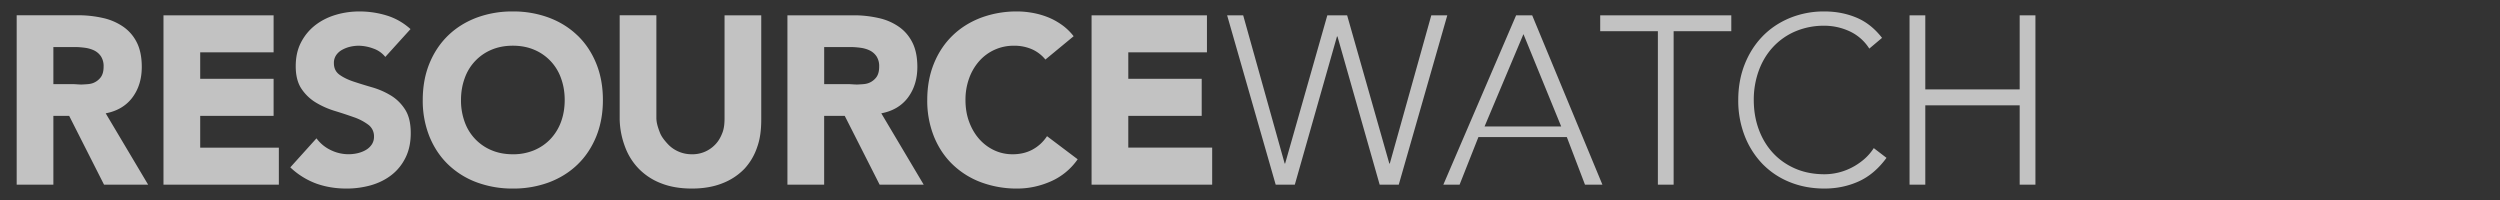 <svg width="100" height="8" xmlns="http://www.w3.org/2000/svg"><rect width="100%" height="100%" fill="#333333" stroke="none"/><path d="M5.303 3.89c.246-.333.368-.737.368-1.213 0-.394-.067-.722-.202-.986a1.661 1.661 0 0 0-.548-.628A2.294 2.294 0 0 0 4.12.72a4.508 4.508 0 0 0-.967-.11H.667v6.777h1.468V4.635h.632l1.395 2.753h1.764L4.228 4.533c.472-.09.83-.31 1.075-.642zm-1.277-.794a.697.697 0 0 1-.297.223c-.12.048-.253.05-.401.059-.148.01-.288-.013-.42-.013h-.773V1.882h.868c.132 0 .267.012.405.03.138.02.261.058.368.111a.7.7 0 0 1 .264.234.719.719 0 0 1 .104.41c0 .184-.04.327-.118.429zm3.982 1.54v1.27h3.146v1.482H6.539V.612h4.405v1.482H8.008v1.059h2.936v1.482H8.008zm7.626-.817c.229.14.42.327.57.562.151.235.226.549.226.942 0 .375-.069.702-.207.98-.138.28-.325.512-.561.696-.236.184-.51.32-.82.41a3.57 3.57 0 0 1-.986.133c-.434 0-.836-.067-1.207-.2a3.019 3.019 0 0 1-1.037-.648l1.047-1.161c.15.203.34.36.57.47a1.61 1.61 0 0 0 1.075.125c.122-.029.233-.072.33-.129a.713.713 0 0 0 .236-.219.551.551 0 0 0 .09-.314.572.572 0 0 0-.232-.48 2.12 2.12 0 0 0-.58-.3 18.236 18.236 0 0 0-.754-.248 3.364 3.364 0 0 1-.754-.333 1.826 1.826 0 0 1-.58-.552c-.154-.229-.231-.53-.231-.905 0-.362.07-.679.212-.952.141-.273.33-.501.566-.686.236-.183.507-.321.815-.414.308-.092.626-.138.953-.138.377 0 .741.054 1.093.162.353.108.67.29.953.543l-1.009 1.114a1.05 1.05 0 0 0-.486-.338 1.728 1.728 0 0 0-.58-.11c-.106 0-.217.013-.33.038-.113.026-.22.066-.32.12a.706.706 0 0 0-.245.213.546.546 0 0 0-.095.324c0 .204.076.359.227.467.15.108.34.2.57.276.23.076.476.152.74.228.264.077.511.185.74.324zm7.463-2.404c.321.308.57.68.75 1.119.18.438.269.927.269 1.466 0 .54-.09 1.028-.269 1.466-.18.438-.429.811-.75 1.119-.32.308-.7.544-1.14.71a4.08 4.08 0 0 1-1.443.247 4.08 4.08 0 0 1-1.443-.248 3.294 3.294 0 0 1-1.141-.71c-.32-.307-.57-.68-.75-1.118A3.842 3.842 0 0 1 16.91 4c0-.54.09-1.028.269-1.466.18-.438.43-.81.75-1.119.32-.308.7-.544 1.14-.71a4.08 4.08 0 0 1 1.444-.247 4.08 4.08 0 0 1 1.442.248c.44.165.82.401 1.141.71zm-.655 3.456a2 2 0 0 1-.42.686c-.182.193-.4.344-.655.452a2.165 2.165 0 0 1-.853.162c-.315 0-.6-.054-.854-.162a1.918 1.918 0 0 1-1.075-1.138A2.49 2.49 0 0 1 18.44 4c0-.31.049-.6.146-.866A1.921 1.921 0 0 1 19.66 1.99c.255-.108.54-.162.854-.162.314 0 .598.054.853.162a1.92 1.92 0 0 1 1.075 1.143c.097.266.146.555.146.866 0 .318-.049.608-.146.871zm6.54-.157V.612h1.468v4.16c0 .399-.04.767-.16 1.104a2.39 2.39 0 0 1-.513.876 2.445 2.445 0 0 1-.883.58c-.352.14-.76.21-1.219.21-.465 0-.878-.07-1.23-.21a2.476 2.476 0 0 1-.891-.58 2.478 2.478 0 0 1-.551-.876 3.286 3.286 0 0 1-.216-1.105V.611h1.468v4.103c0 .21.07.403.137.58.066.179.197.333.316.463.12.13.262.231.429.304.166.073.346.11.54.11a1.256 1.256 0 0 0 .955-.414c.12-.13.203-.284.27-.462.065-.178.08-.372.08-.58zm7.345-.823c-.245.333-.603.553-1.075.642l1.697 2.855h-1.763L33.79 4.635h-.824v2.753h-1.469V.612h2.679c.34 0 .662.042.967.109.305.066.572.186.801.342.23.156.412.365.547.628.135.264.203.592.203.986 0 .476-.123.88-.368 1.214zm-1.278-.795a.697.697 0 0 1-.297.223c-.12.048-.253.05-.4.059-.148.01-.288-.013-.42-.013h-.965V1.882h1.06c.131 0 .266.012.404.03.139.02.262.058.368.111a.7.7 0 0 1 .264.234.719.719 0 0 1 .104.41c0 .184-.04.327-.118.429zm6.257 2.884c.233-.127.424-.304.575-.533l1.226.924a2.56 2.56 0 0 1-1.075.885c-.434.19-.88.286-1.339.286a4.08 4.08 0 0 1-1.443-.248 3.294 3.294 0 0 1-1.14-.71c-.321-.307-.571-.68-.75-1.118A3.842 3.842 0 0 1 37.09 4c0-.54.09-1.028.27-1.466.179-.438.429-.81.75-1.119.32-.308.7-.544 1.14-.71a4.08 4.08 0 0 1 1.443-.247c.189 0 .385.018.59.053.204.035.405.09.603.166.198.076.388.178.57.305.183.127.346.282.49.467l-1.13.933a1.451 1.451 0 0 0-.534-.41 1.761 1.761 0 0 0-.73-.143 1.826 1.826 0 0 0-1.382.614 2.109 2.109 0 0 0-.405.69 2.503 2.503 0 0 0-.146.867c0 .318.048.608.146.871.097.264.23.492.4.686.17.193.37.344.6.452.229.108.475.162.74.162.301 0 .568-.064.8-.19zm3.826-1.345v1.27h3.355v1.483h-4.824V.612h4.615v1.482h-3.146v1.059h2.936v1.482h-2.936zM57.252.612h.64L55.95 7.388h-.763l-1.688-5.93h-.02l-1.687 5.93h-.764L49.085.612h.642l1.66 5.93h.018l1.688-5.93h.792l1.688 5.93h.019l1.66-5.93zm3.394 0h.641l2.81 6.776H63.4l-.727-1.906h-3.536l-.754 1.906h-.65L60.645.612zm-1.264 4.447l1.556-3.694 1.51 3.694h-3.066zm4.626-3.812V.612h5.244v.635h-2.307v6.141h-.63v-6.14h-2.307zm10.528 5.147a2.06 2.06 0 0 0 .415-.47l.509.39c-.32.438-.691.752-1.112.942-.422.19-.878.286-1.368.286-.509 0-.976-.088-1.4-.262a3.154 3.154 0 0 1-1.09-.733 3.375 3.375 0 0 1-.707-1.124A3.881 3.881 0 0 1 69.53 4c0-.514.085-.987.254-1.419.17-.431.406-.804.708-1.118.301-.314.665-.56 1.089-.738a3.59 3.59 0 0 1 1.4-.267c.453 0 .876.081 1.268.243.393.162.737.433 1.033.814l-.51.429a1.855 1.855 0 0 0-.796-.696 2.404 2.404 0 0 0-.995-.219 2.91 2.91 0 0 0-1.174.229 2.616 2.616 0 0 0-.89.628c-.246.267-.435.581-.567.943A3.392 3.392 0 0 0 70.151 4c0 .419.066.81.198 1.171.132.362.321.676.566.943.245.266.542.476.891.628.35.152.74.228 1.174.228a2.388 2.388 0 0 0 1.06-.252c.174-.086.339-.194.496-.324zM80.787.612h.63v6.776h-.63V4.212h-3.775v3.176h-.63V.612h.63v2.964h3.775V.612z" fill="#FFF" fill-rule="evenodd" opacity=".7"/></svg>
